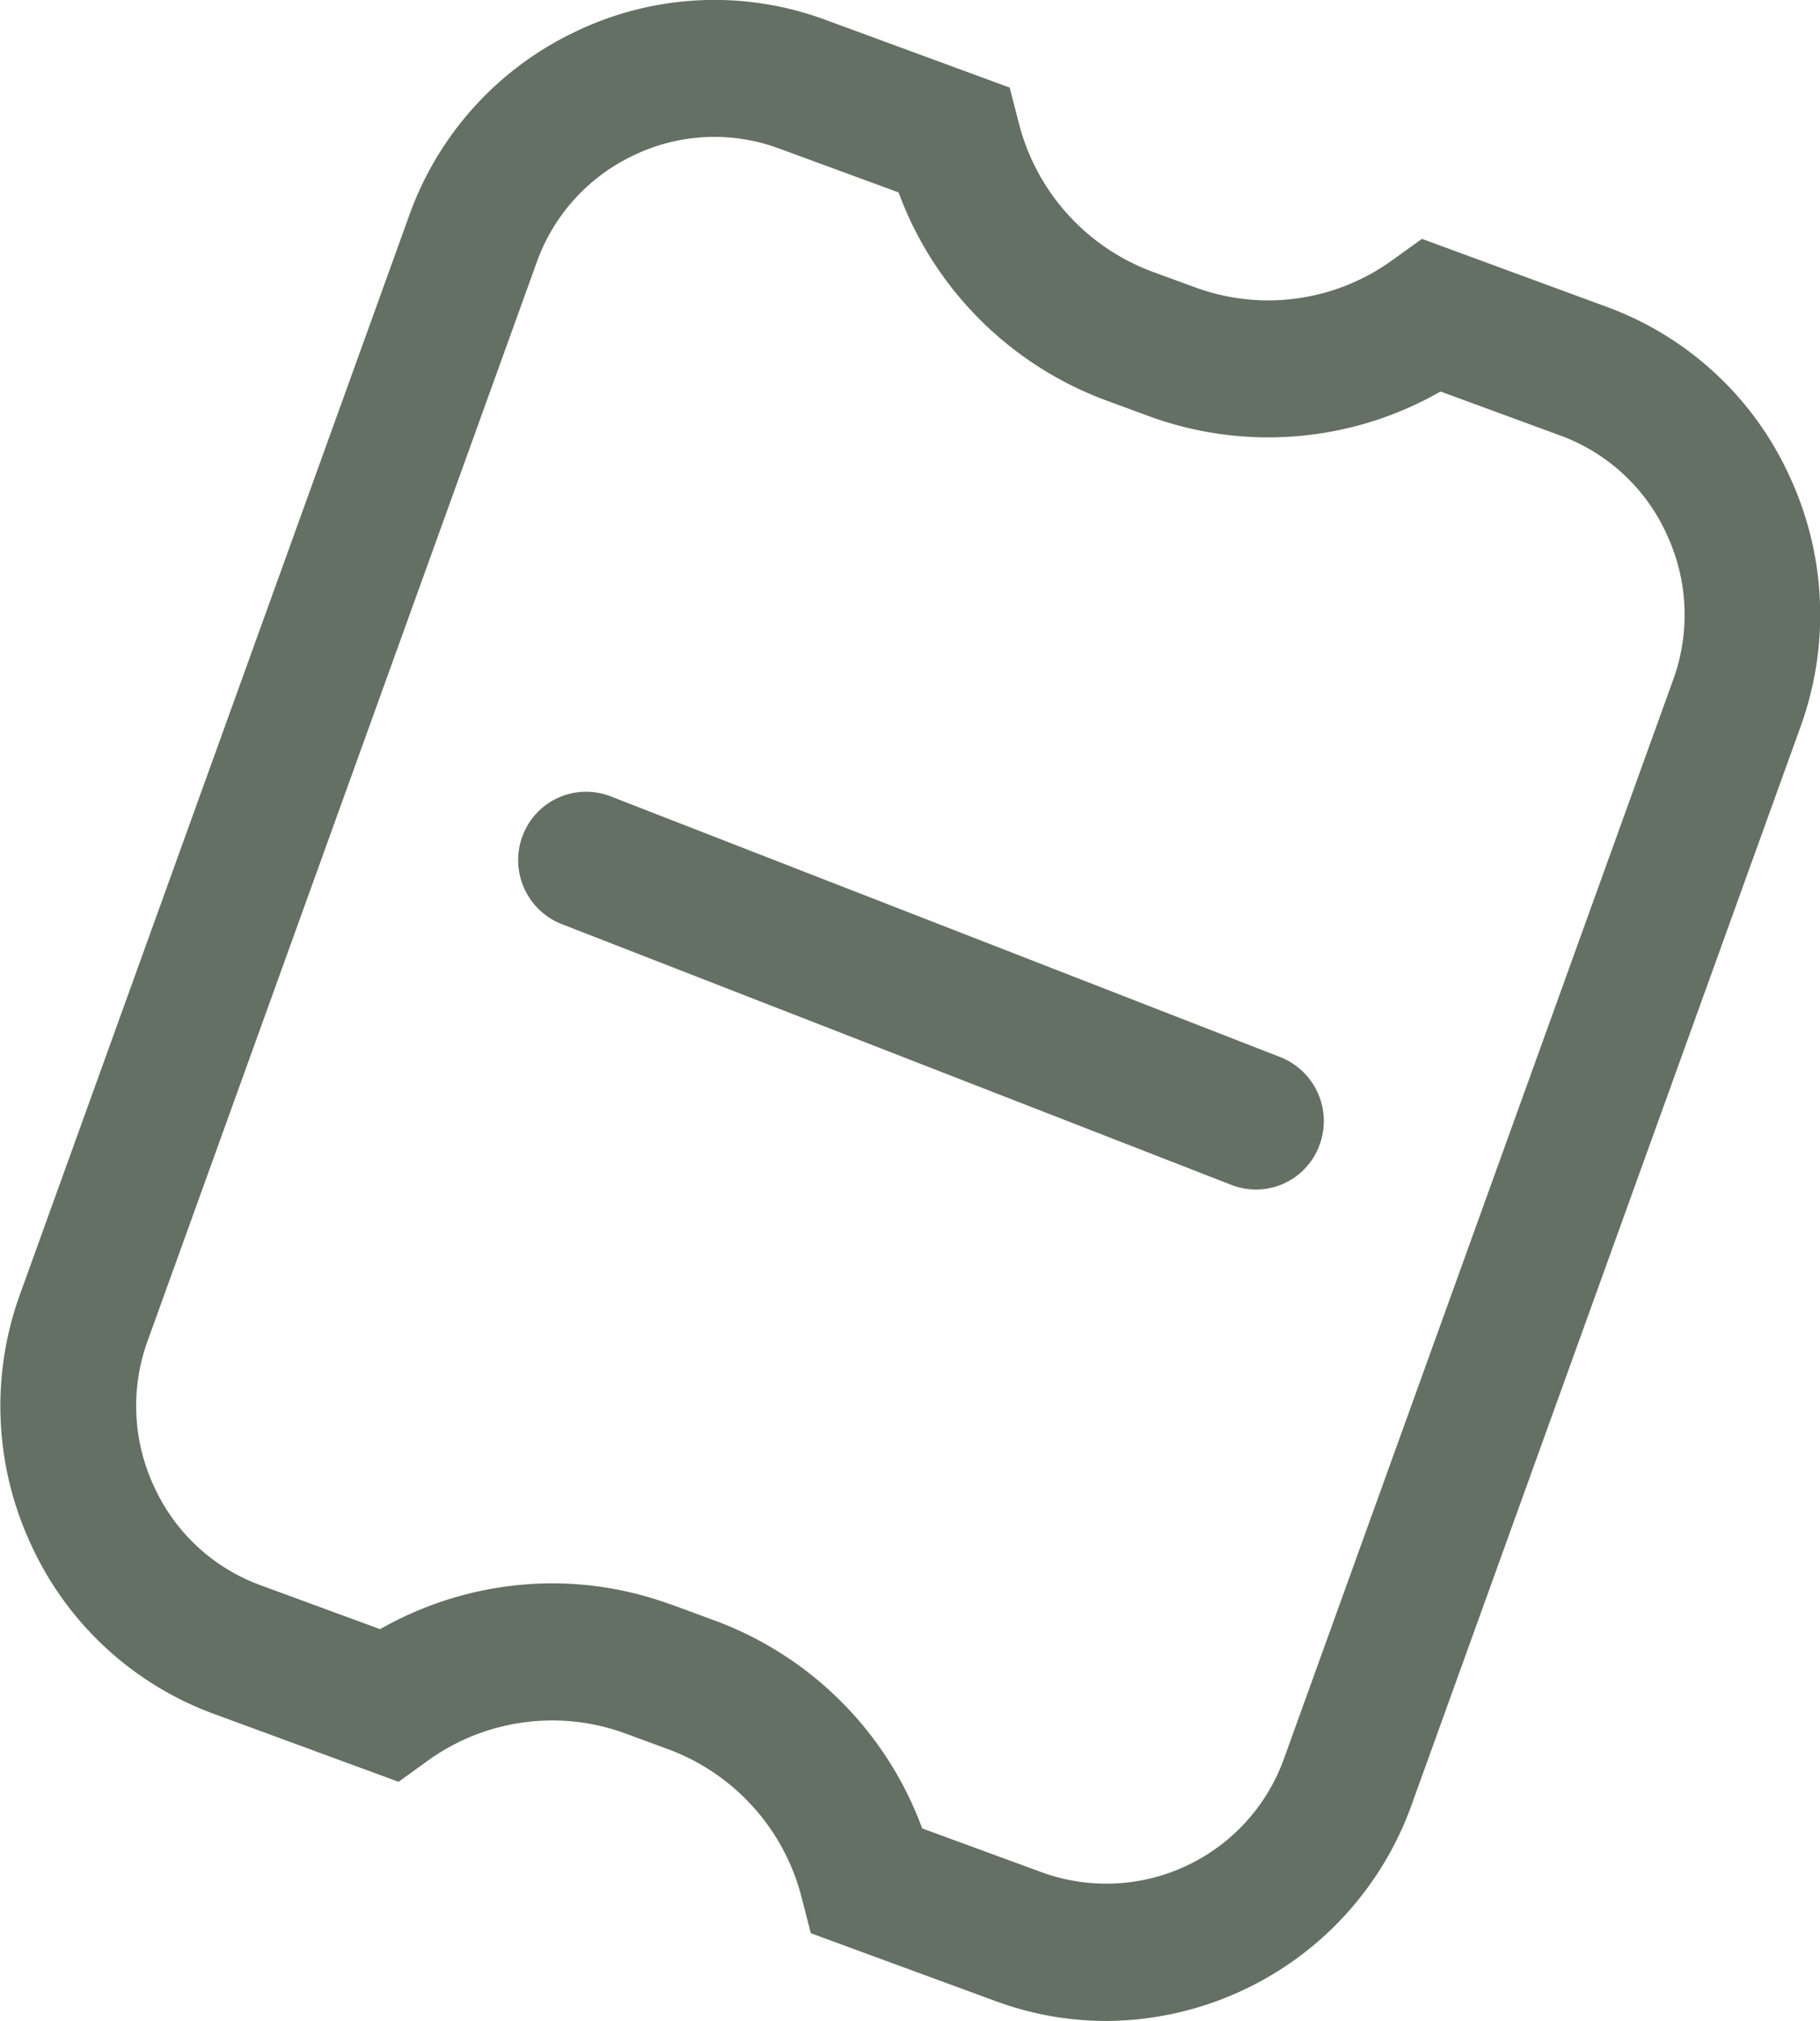 <svg xmlns="http://www.w3.org/2000/svg" width="36.01" height="39.988" viewBox="0 0 36.01 39.988">
  <path id="ico-ticket" d="M1055.7,169.6l-3.658-1.344-.178-.69a4.243,4.243,0,0,0-2.639-2.948l-.867-.32a4.205,4.205,0,0,0-3.9.548l-.573.414-3.658-1.345a6.4,6.4,0,0,1-3.616-3.353,6.489,6.489,0,0,1-.215-4.951l7.7-21.342a6.41,6.41,0,0,1,3.321-3.651,6.331,6.331,0,0,1,4.9-.224l3.659,1.346.178.69a4.256,4.256,0,0,0,2.642,2.951l.86.315a4.187,4.187,0,0,0,3.9-.548l.577-.415,3.659,1.346a6.392,6.392,0,0,1,3.616,3.354,6.5,6.5,0,0,1,.217,4.95l-7.7,21.343a6.45,6.45,0,0,1-6.04,4.266A6.325,6.325,0,0,1,1055.7,169.6Zm-6.422-7.849.867.32a6.93,6.93,0,0,1,4.1,4.111l2.377.872a3.735,3.735,0,0,0,4.782-2.254l7.7-21.344a3.762,3.762,0,0,0-.128-2.878,3.714,3.714,0,0,0-2.1-1.952l-2.375-.873a6.855,6.855,0,0,1-5.761.491l-.862-.317a6.941,6.941,0,0,1-4.1-4.113l-2.376-.873a3.678,3.678,0,0,0-2.852.133,3.721,3.721,0,0,0-1.931,2.121l-7.7,21.344a3.767,3.767,0,0,0,.128,2.878,3.715,3.715,0,0,0,2.1,1.951l2.372.872a6.908,6.908,0,0,1,3.416-.907A6.809,6.809,0,0,1,1049.274,161.753Zm11.087-8.3-13.253-5.161a1.36,1.36,0,0,1-.771-1.752,1.342,1.342,0,0,1,1.736-.777l13.254,5.161a1.361,1.361,0,0,1,.771,1.752,1.338,1.338,0,0,1-1.737.777Z" transform="translate(-1035.999 -130.007)" fill="#657064"/>
</svg>
